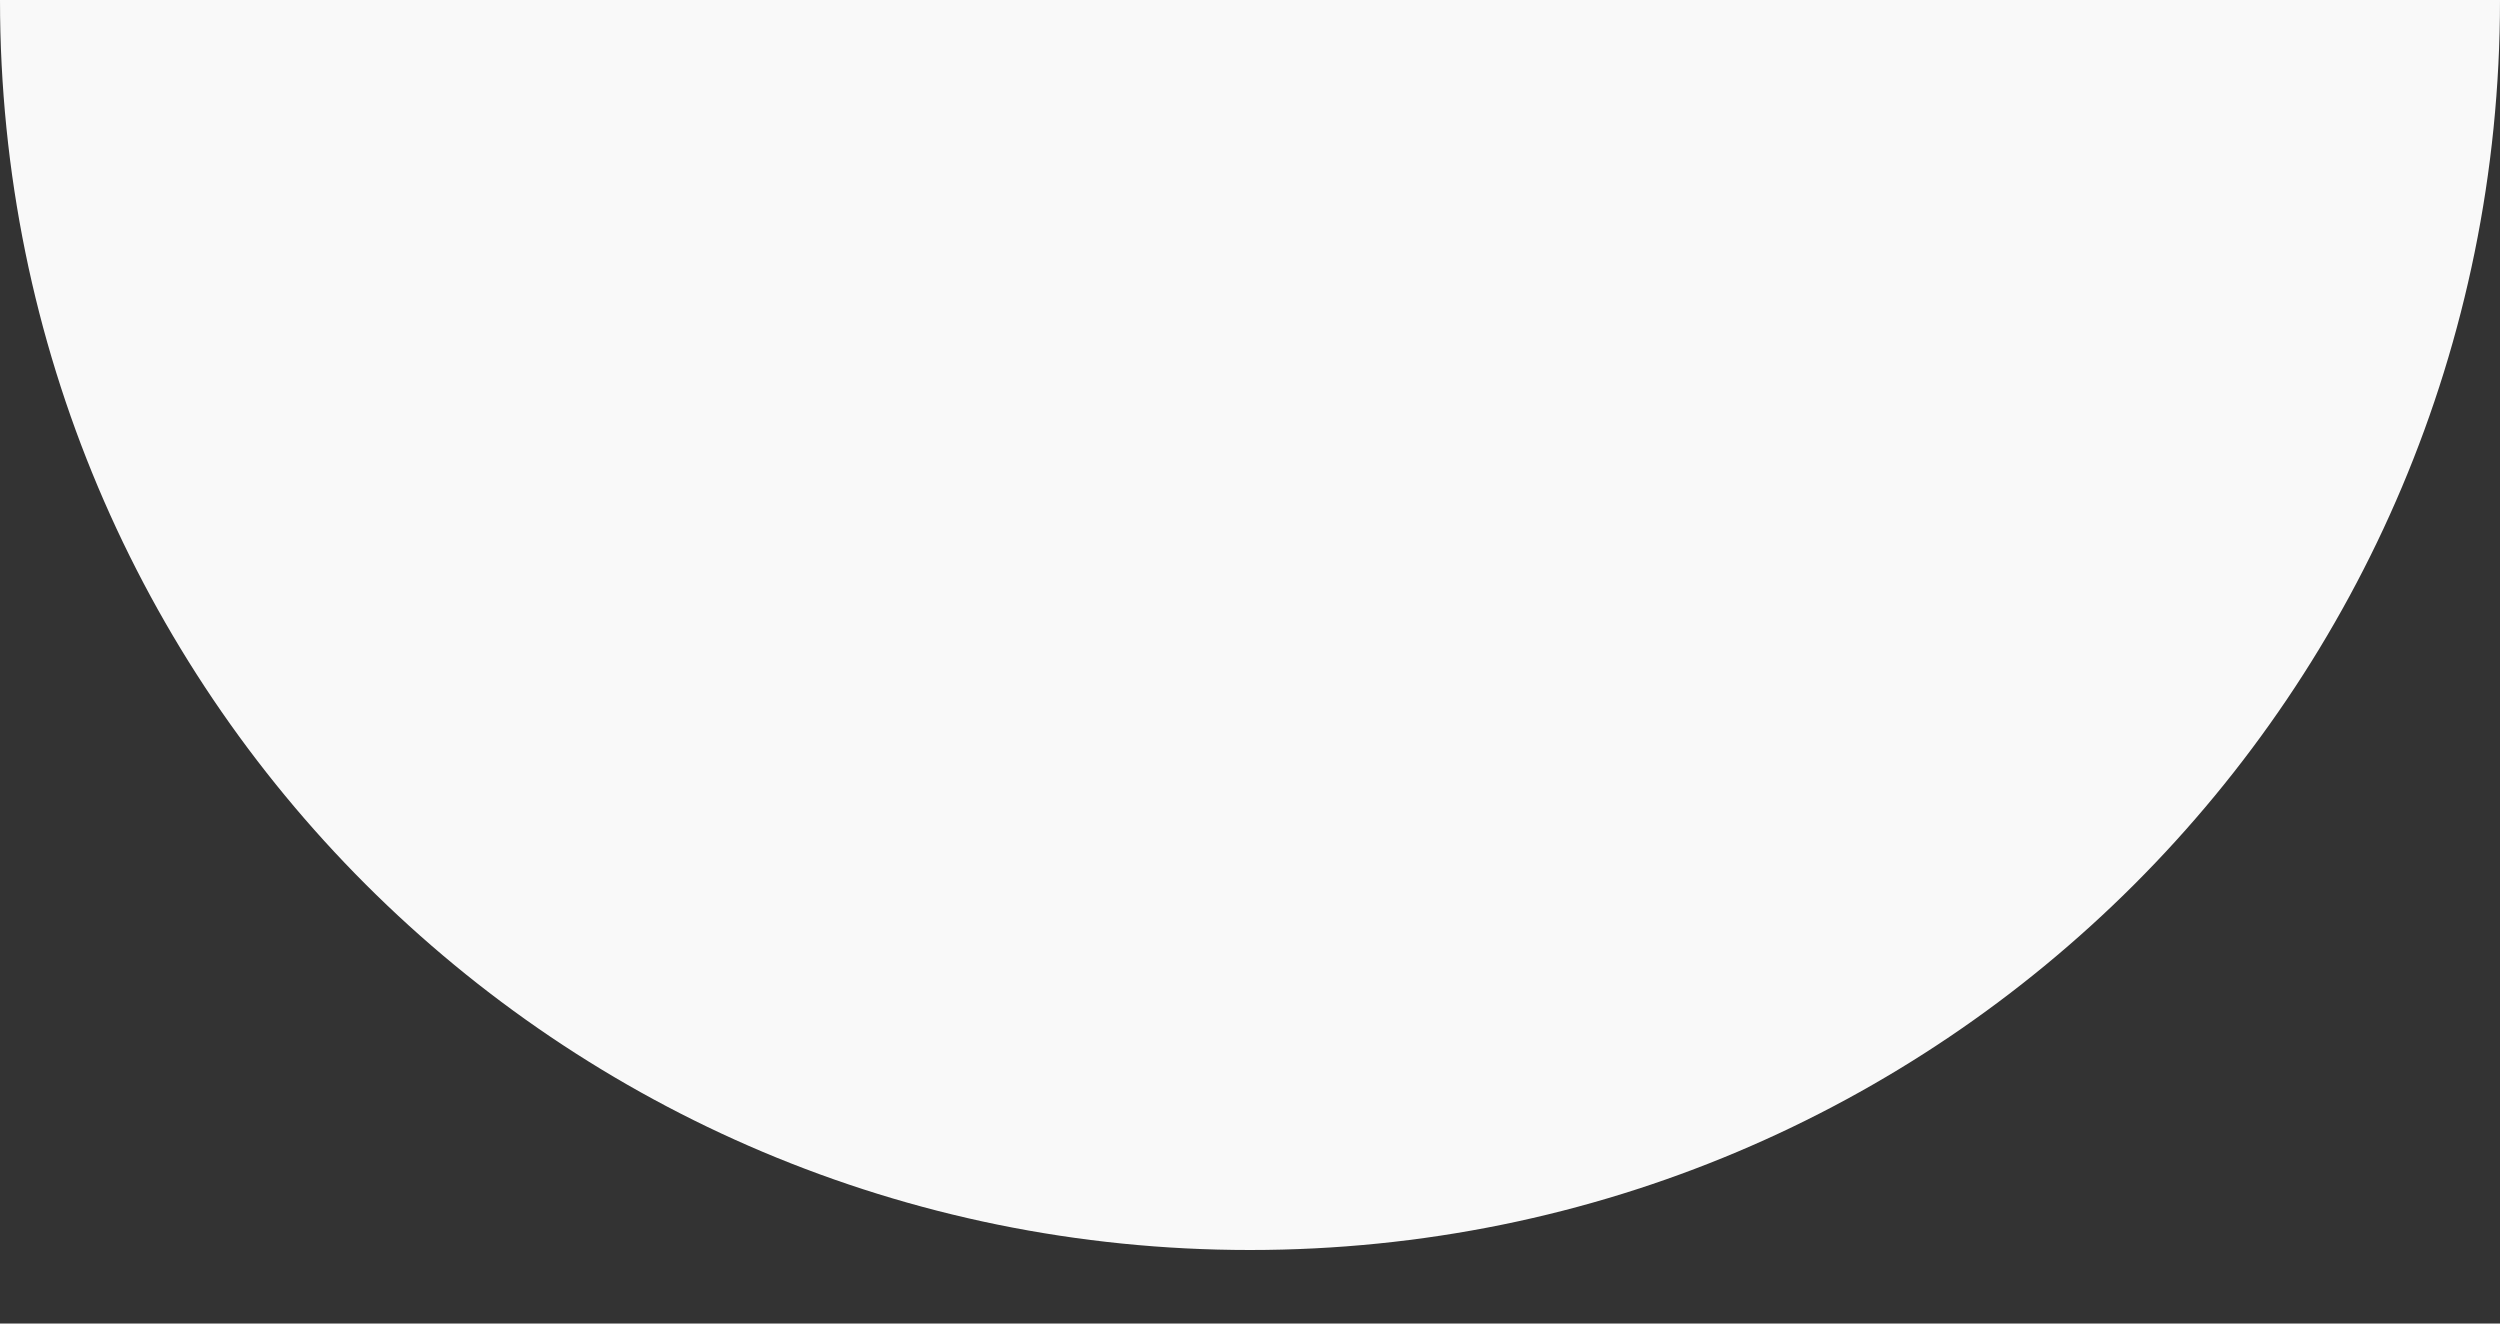 <svg width="17" height="9" viewBox="0 0 17 9" fill="none" xmlns="http://www.w3.org/2000/svg">
<rect x="0" y="0" width="17" height="9" fill="#333333" stroke="none"/>
<path d="M8.5 8.5C13.203 8.5 17 4.703 17 0H0C0 4.703 3.797 8.5 8.5 8.5Z" fill="#F9F9F9"/>
</svg>
